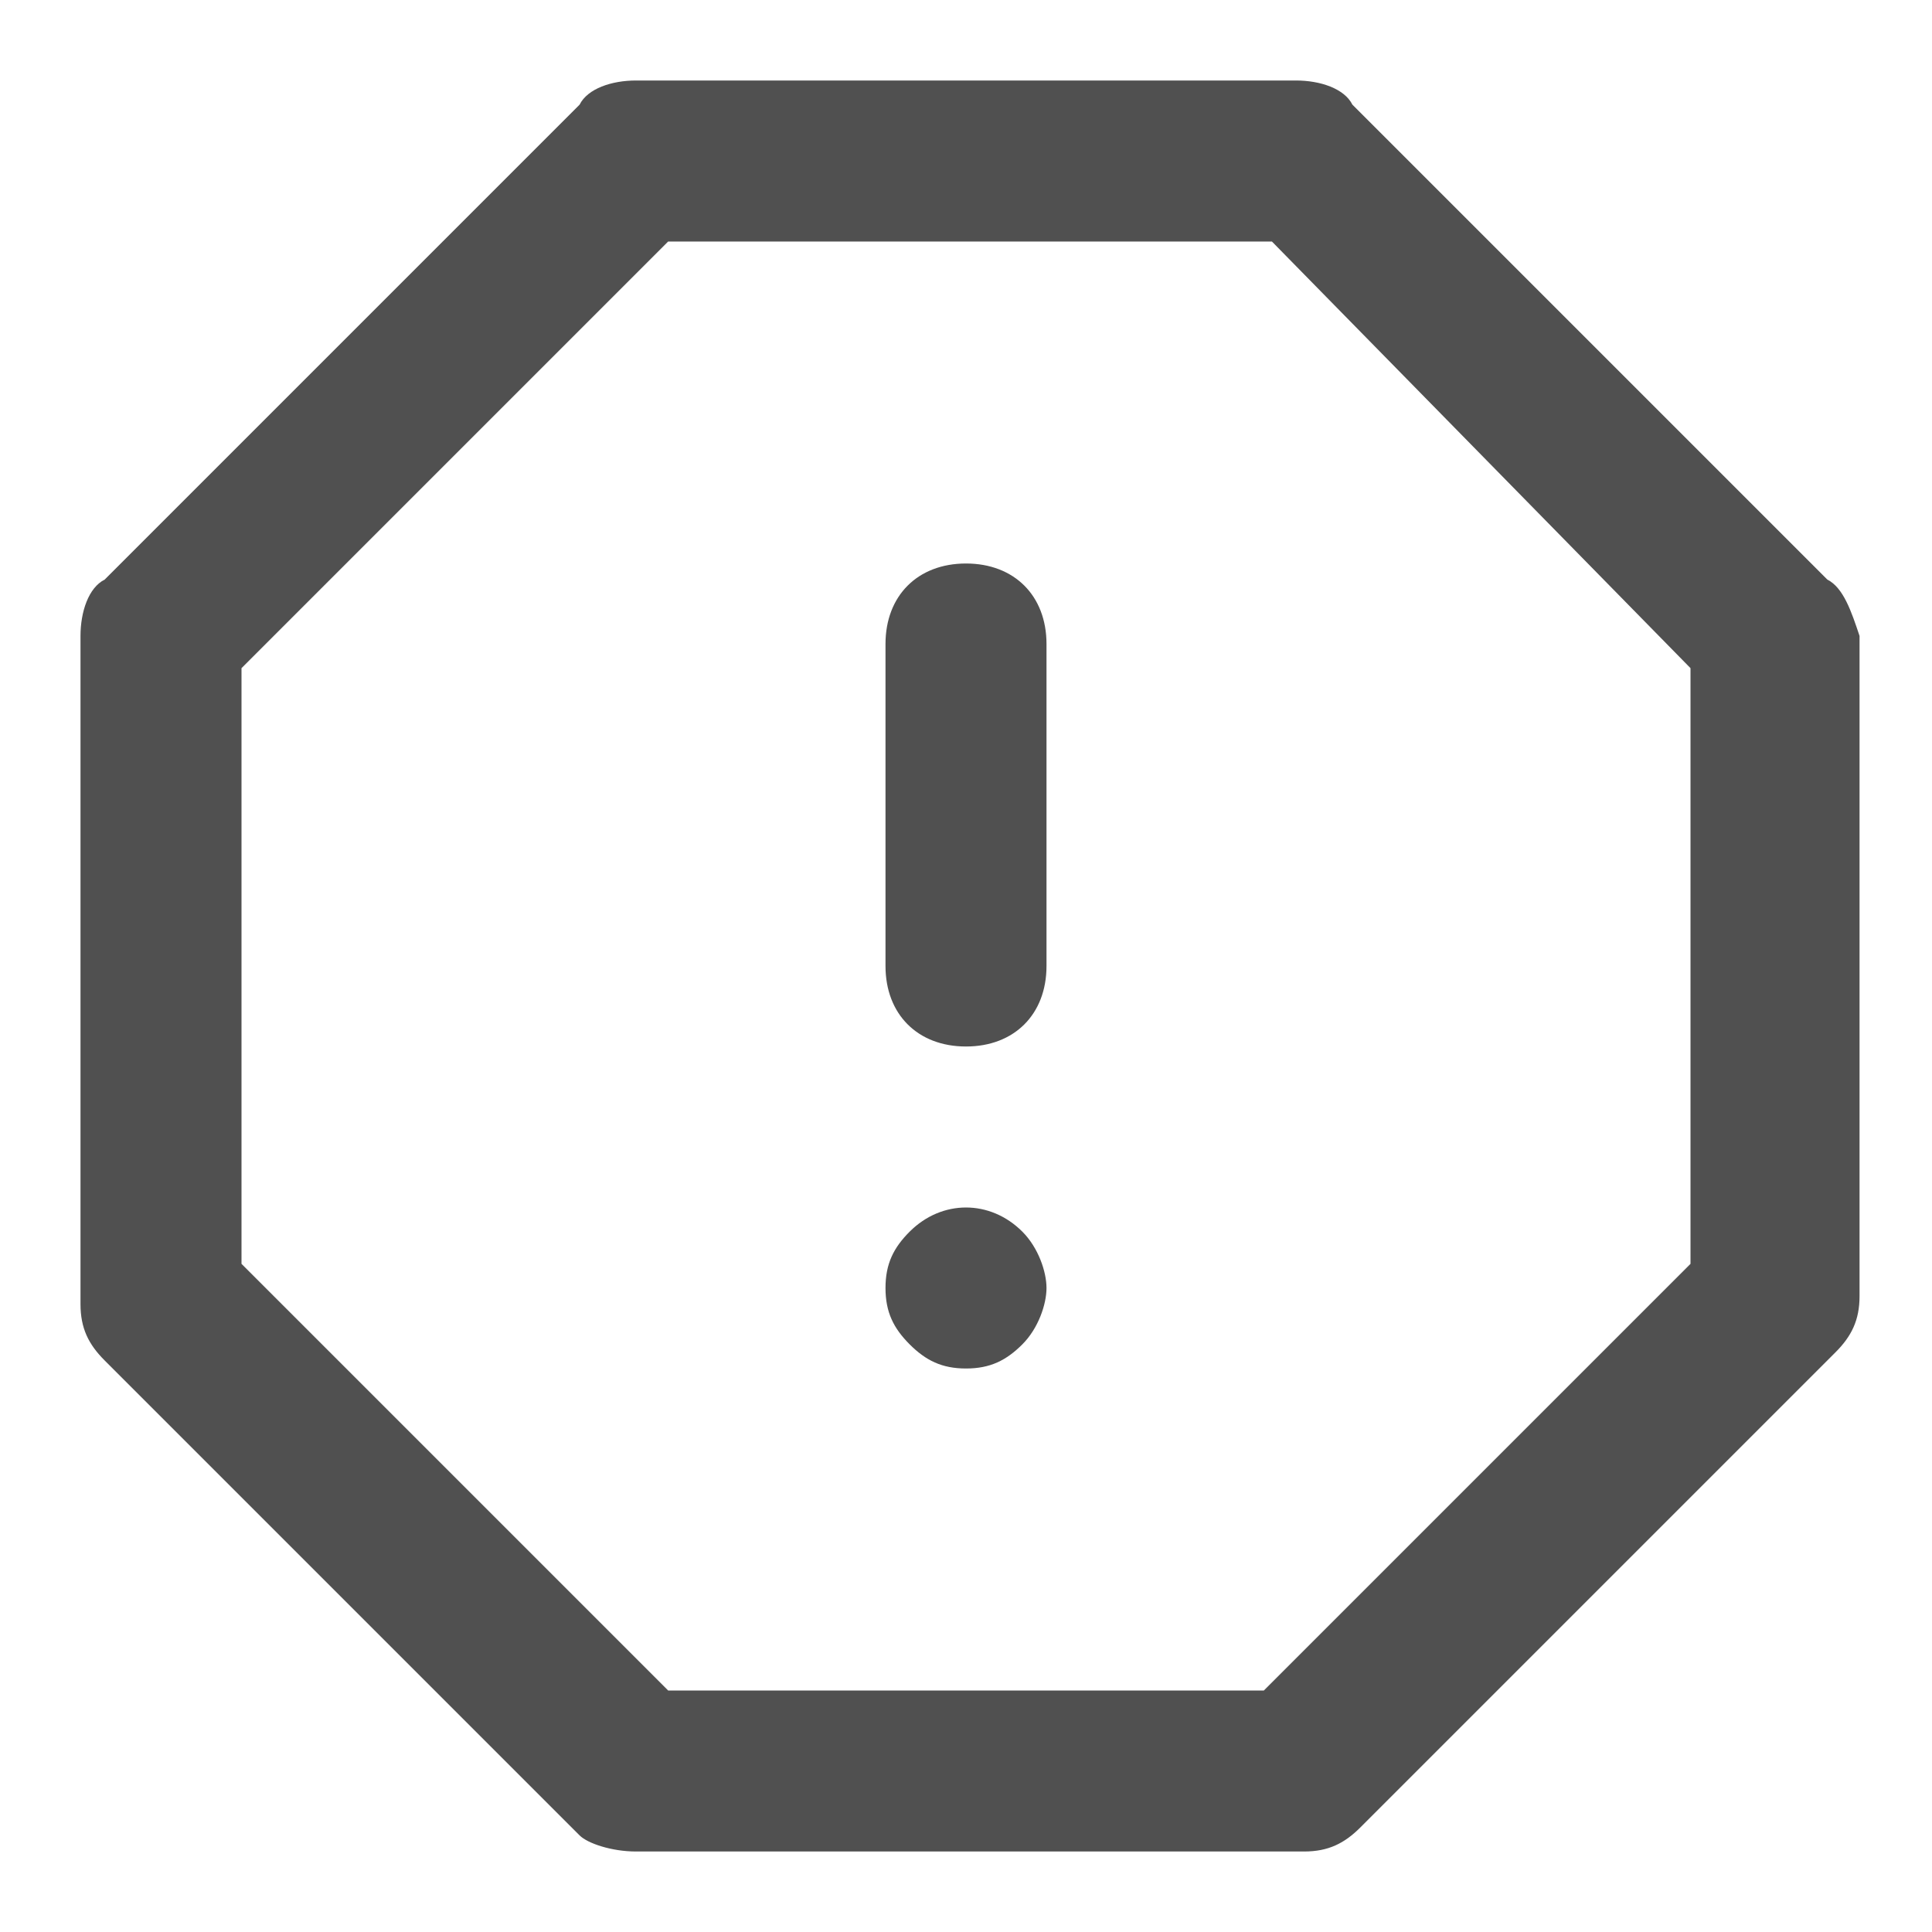 <!-- Generated by IcoMoon.io -->
<svg version="1.1" xmlns="http://www.w3.org/2000/svg" width="24" height="24" viewBox="0 0 24 24">
<title>alert-octagon</title>
<path fill="#505050" d="M22.7 7.2l-5.9-5.9c-0.1-0.2-0.4-0.3-0.7-0.3h-8.2c-0.3 0-0.6 0.1-0.7 0.3l-5.9 5.9c-0.2 0.1-0.3 0.4-0.3 0.7v8.3c0 0.3 0.1 0.5 0.3 0.7l5.9 5.9c0.1 0.1 0.4 0.2 0.7 0.2h8.3c0.3 0 0.5-0.1 0.7-0.3l5.9-5.9c0.2-0.2 0.3-0.4 0.3-0.7v-8.2c-0.1-0.3-0.2-0.6-0.4-0.7zM21 15.7l-5.3 5.3h-7.4l-5.3-5.3v-7.4l5.3-5.3h7.5l5.2 5.3v7.4z"></path>
<path fill="#505050" d="M12 7c-0.6 0-1 0.4-1 1v4c0 0.6 0.4 1 1 1s1-0.4 1-1v-4c0-0.6-0.4-1-1-1z"></path>
<path fill="#505050" d="M11.3 15.3c-0.2 0.2-0.3 0.4-0.3 0.7s0.1 0.5 0.3 0.7c0.2 0.2 0.4 0.3 0.7 0.3s0.5-0.1 0.7-0.3c0.2-0.2 0.3-0.5 0.3-0.7s-0.1-0.5-0.3-0.7c-0.4-0.4-1-0.4-1.4 0z"></path>
</svg>
